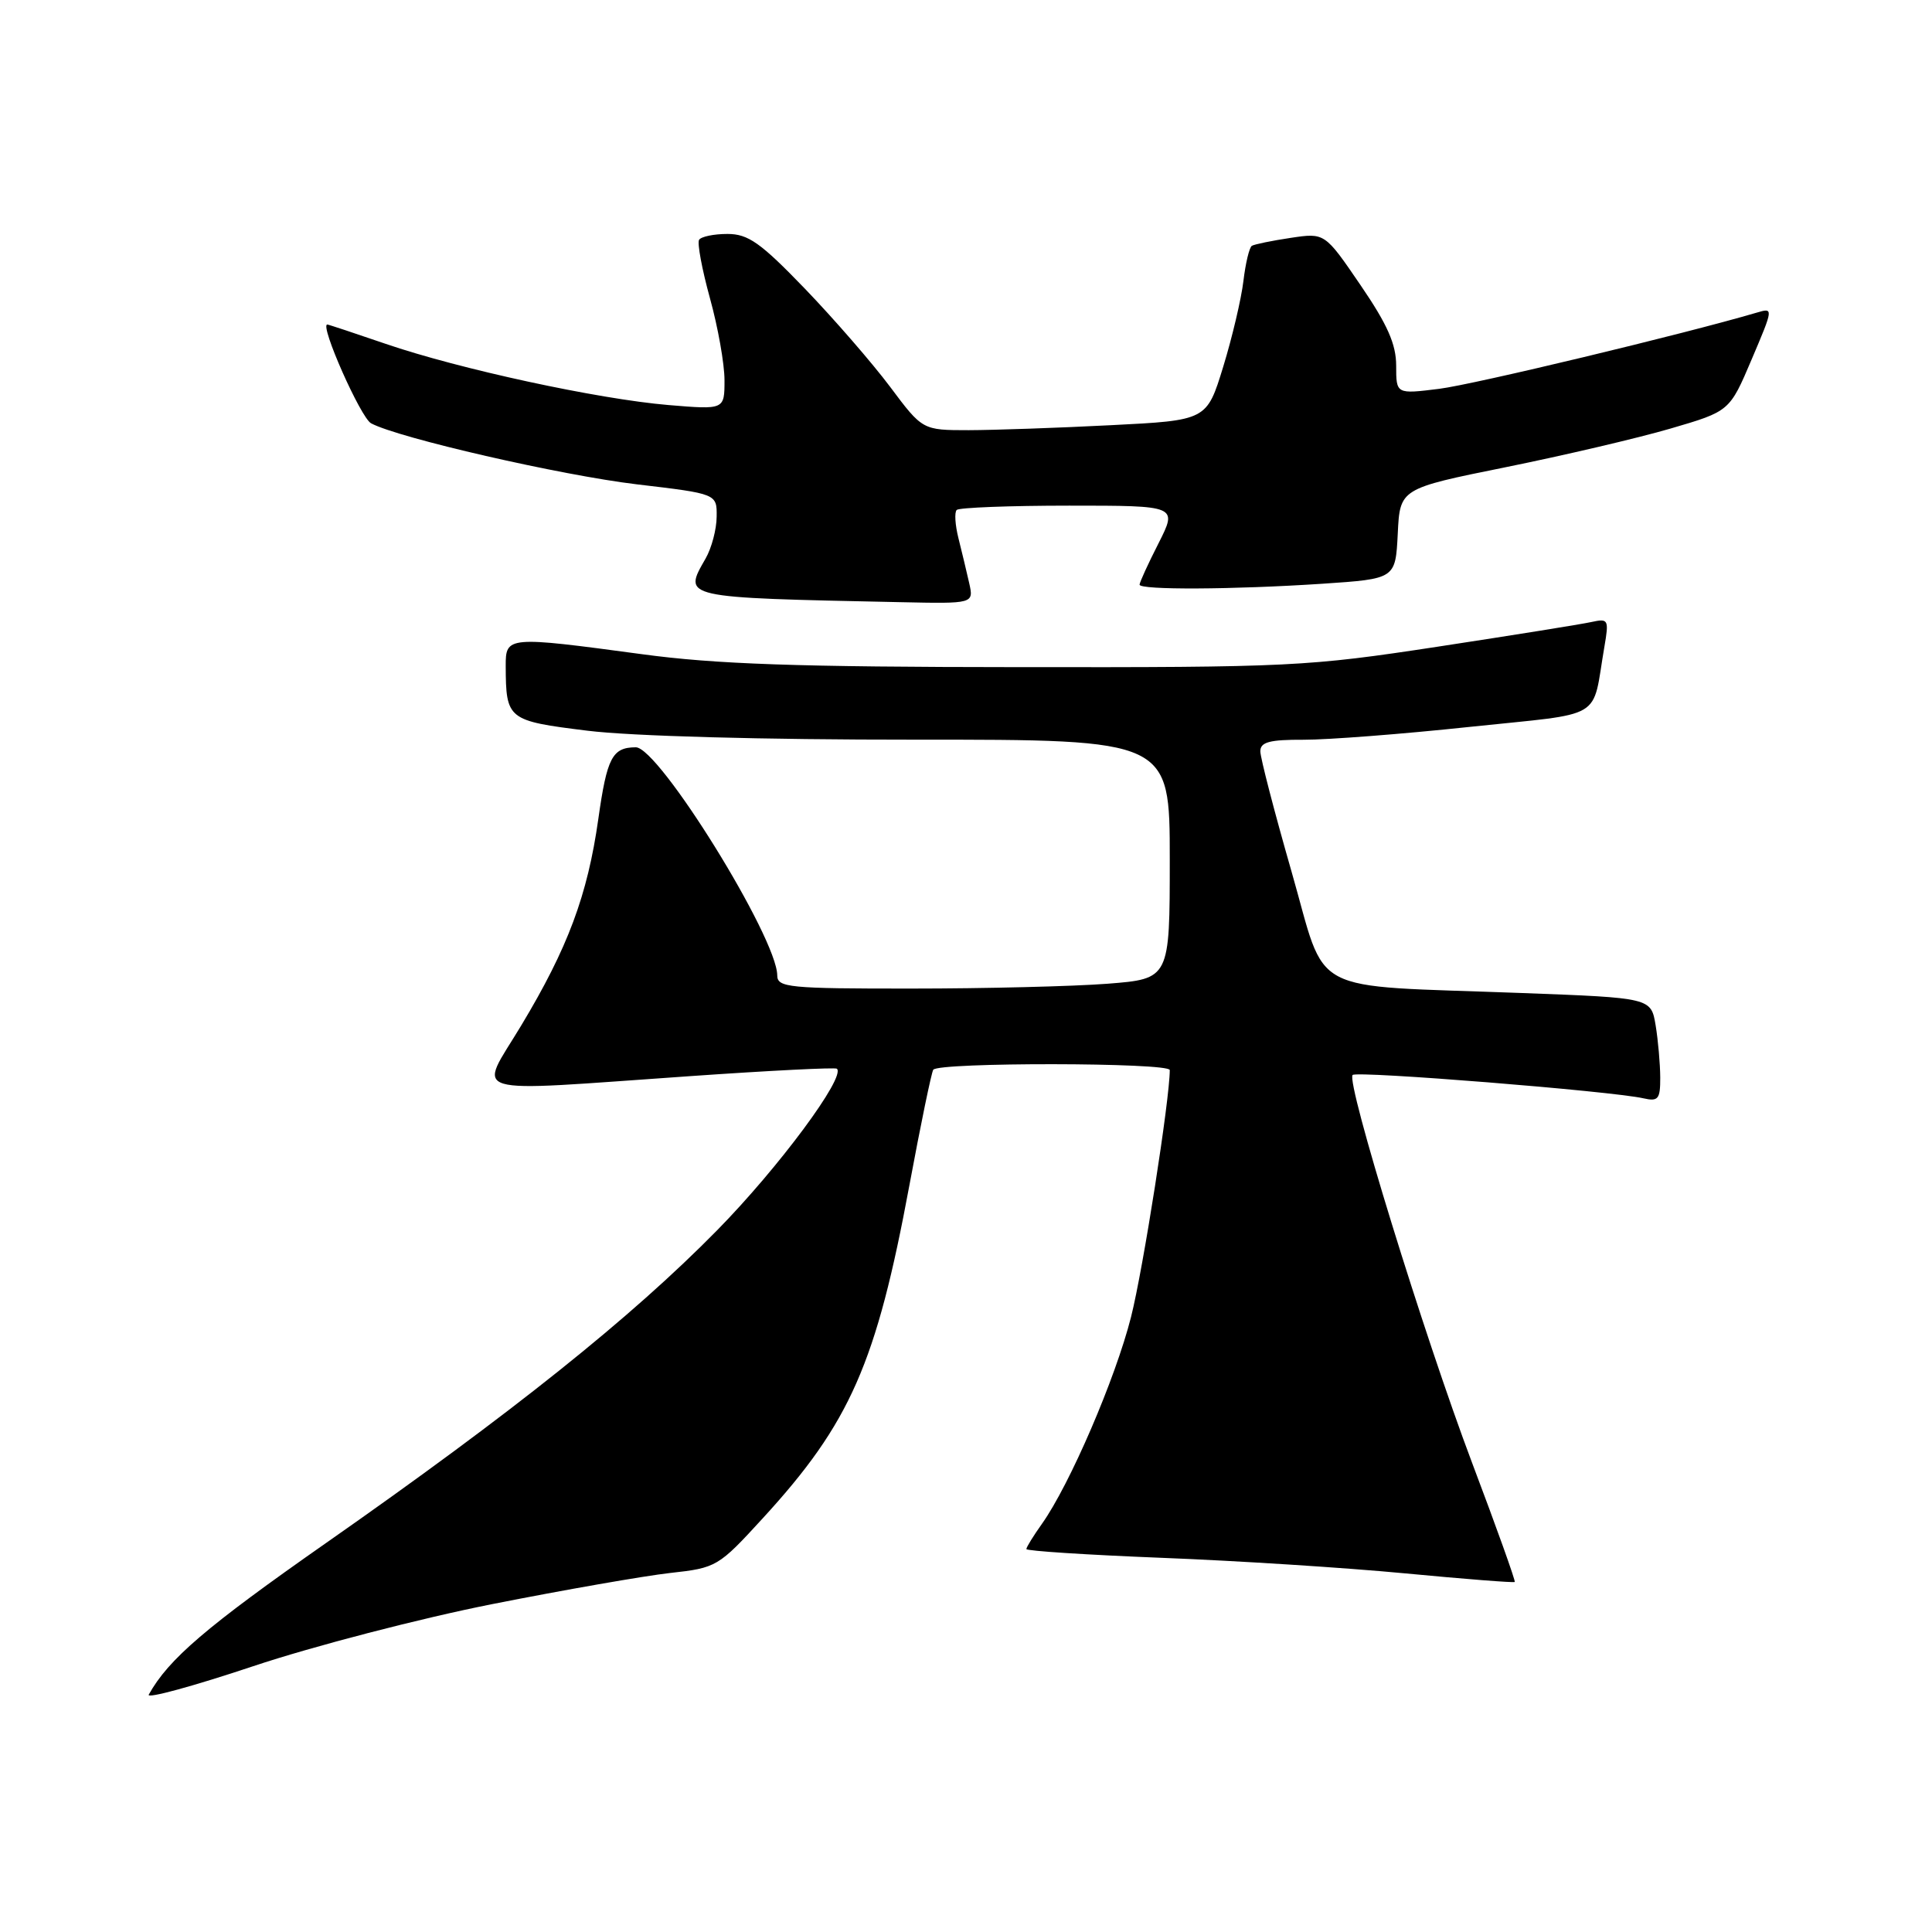 <?xml version="1.0" encoding="UTF-8" standalone="no"?>
<!DOCTYPE svg PUBLIC "-//W3C//DTD SVG 1.1//EN" "http://www.w3.org/Graphics/SVG/1.1/DTD/svg11.dtd" >
<svg xmlns="http://www.w3.org/2000/svg" xmlns:xlink="http://www.w3.org/1999/xlink" version="1.1" viewBox="0 0 256 256">
 <g >
 <path fill="currentColor"
d=" M 65.24 212.55 C 74.73 210.67 85.33 208.82 88.78 208.43 C 94.95 207.75 95.18 207.61 101.08 201.17 C 112.66 188.54 116.12 180.66 120.51 157.00 C 121.99 149.03 123.41 142.16 123.66 141.75 C 124.28 140.74 155.00 140.78 155.00 141.79 C 155.00 145.66 151.47 168.17 149.87 174.50 C 147.80 182.68 141.74 196.74 138.06 201.92 C 136.93 203.51 136.00 205.01 136.00 205.26 C 136.00 205.51 144.07 206.03 153.93 206.42 C 163.79 206.80 178.30 207.73 186.18 208.48 C 194.05 209.23 200.59 209.74 200.71 209.62 C 200.84 209.50 198.30 202.40 195.07 193.86 C 188.66 176.88 178.33 143.34 179.23 142.44 C 179.79 141.87 213.58 144.58 217.75 145.53 C 219.73 145.98 220.00 145.65 219.99 142.77 C 219.98 140.97 219.71 137.86 219.38 135.86 C 218.77 132.22 218.77 132.22 201.64 131.58 C 172.73 130.49 175.93 132.18 171.13 115.47 C 168.86 107.57 167.00 100.40 167.00 99.55 C 167.00 98.33 168.22 98.00 172.75 98.02 C 175.91 98.03 185.80 97.27 194.71 96.32 C 212.91 94.40 210.88 95.61 212.59 85.70 C 213.21 82.09 213.12 81.93 210.87 82.42 C 209.57 82.71 200.40 84.18 190.50 85.69 C 173.24 88.32 170.95 88.44 135.00 88.40 C 105.60 88.38 94.81 88.01 85.03 86.68 C 67.21 84.28 67.00 84.30 67.01 88.25 C 67.04 95.35 67.25 95.51 77.82 96.82 C 83.62 97.54 101.01 98.02 121.25 98.01 C 155.00 98.00 155.00 98.00 155.00 113.85 C 155.00 129.70 155.00 129.70 146.75 130.35 C 142.21 130.70 130.51 130.99 120.75 130.99 C 104.51 131.00 103.00 130.85 102.99 129.25 C 102.96 124.24 87.30 98.99 84.24 99.02 C 81.13 99.04 80.43 100.37 79.28 108.52 C 77.85 118.63 75.24 125.62 69.06 135.89 C 63.36 145.39 61.05 144.70 91.50 142.59 C 101.95 141.86 110.68 141.42 110.89 141.61 C 112.11 142.67 103.18 154.72 95.00 163.04 C 83.62 174.61 67.90 187.18 43.21 204.45 C 27.33 215.56 22.33 219.83 19.71 224.55 C 19.39 225.13 25.62 223.43 33.55 220.78 C 41.48 218.13 55.74 214.43 65.24 212.55 Z  M 128.42 77.25 C 128.08 75.74 127.44 73.07 127.00 71.32 C 126.56 69.57 126.45 67.88 126.77 67.57 C 127.08 67.26 133.79 67.00 141.68 67.00 C 156.03 67.00 156.03 67.00 153.52 71.97 C 152.13 74.70 151.00 77.17 151.00 77.47 C 151.00 78.19 163.38 78.13 175.21 77.35 C 184.91 76.70 184.91 76.70 185.21 70.72 C 185.50 64.74 185.50 64.74 199.50 61.91 C 207.20 60.35 217.03 58.05 221.34 56.79 C 229.18 54.50 229.18 54.50 232.10 47.63 C 235.01 40.79 235.01 40.76 232.76 41.43 C 223.11 44.27 195.32 50.94 190.71 51.52 C 185.00 52.23 185.00 52.23 185.00 48.46 C 185.00 45.61 183.85 43.01 180.27 37.77 C 175.54 30.84 175.54 30.84 171.02 31.52 C 168.53 31.89 166.22 32.37 165.88 32.57 C 165.54 32.78 165.04 34.88 164.76 37.23 C 164.48 39.58 163.28 44.69 162.08 48.60 C 159.90 55.70 159.90 55.70 147.20 56.34 C 140.21 56.70 131.74 56.99 128.37 57.00 C 122.24 57.00 122.24 57.00 117.94 51.25 C 115.57 48.09 110.49 42.24 106.65 38.25 C 100.77 32.15 99.14 31.00 96.39 31.00 C 94.59 31.00 92.90 31.35 92.63 31.78 C 92.37 32.22 93.02 35.69 94.07 39.51 C 95.13 43.33 96.00 48.22 96.00 50.38 C 96.00 54.29 96.00 54.29 88.57 53.67 C 79.22 52.88 60.80 48.89 51.07 45.55 C 46.99 44.15 43.52 43.00 43.37 43.00 C 42.32 43.00 47.80 55.36 49.17 56.09 C 52.81 58.04 74.34 62.98 84.41 64.18 C 95.00 65.43 95.00 65.43 94.96 68.47 C 94.95 70.14 94.29 72.62 93.50 74.00 C 90.49 79.26 90.14 79.18 119.27 79.79 C 129.04 80.00 129.04 80.00 128.42 77.25 Z "/>
</g>
</svg>
